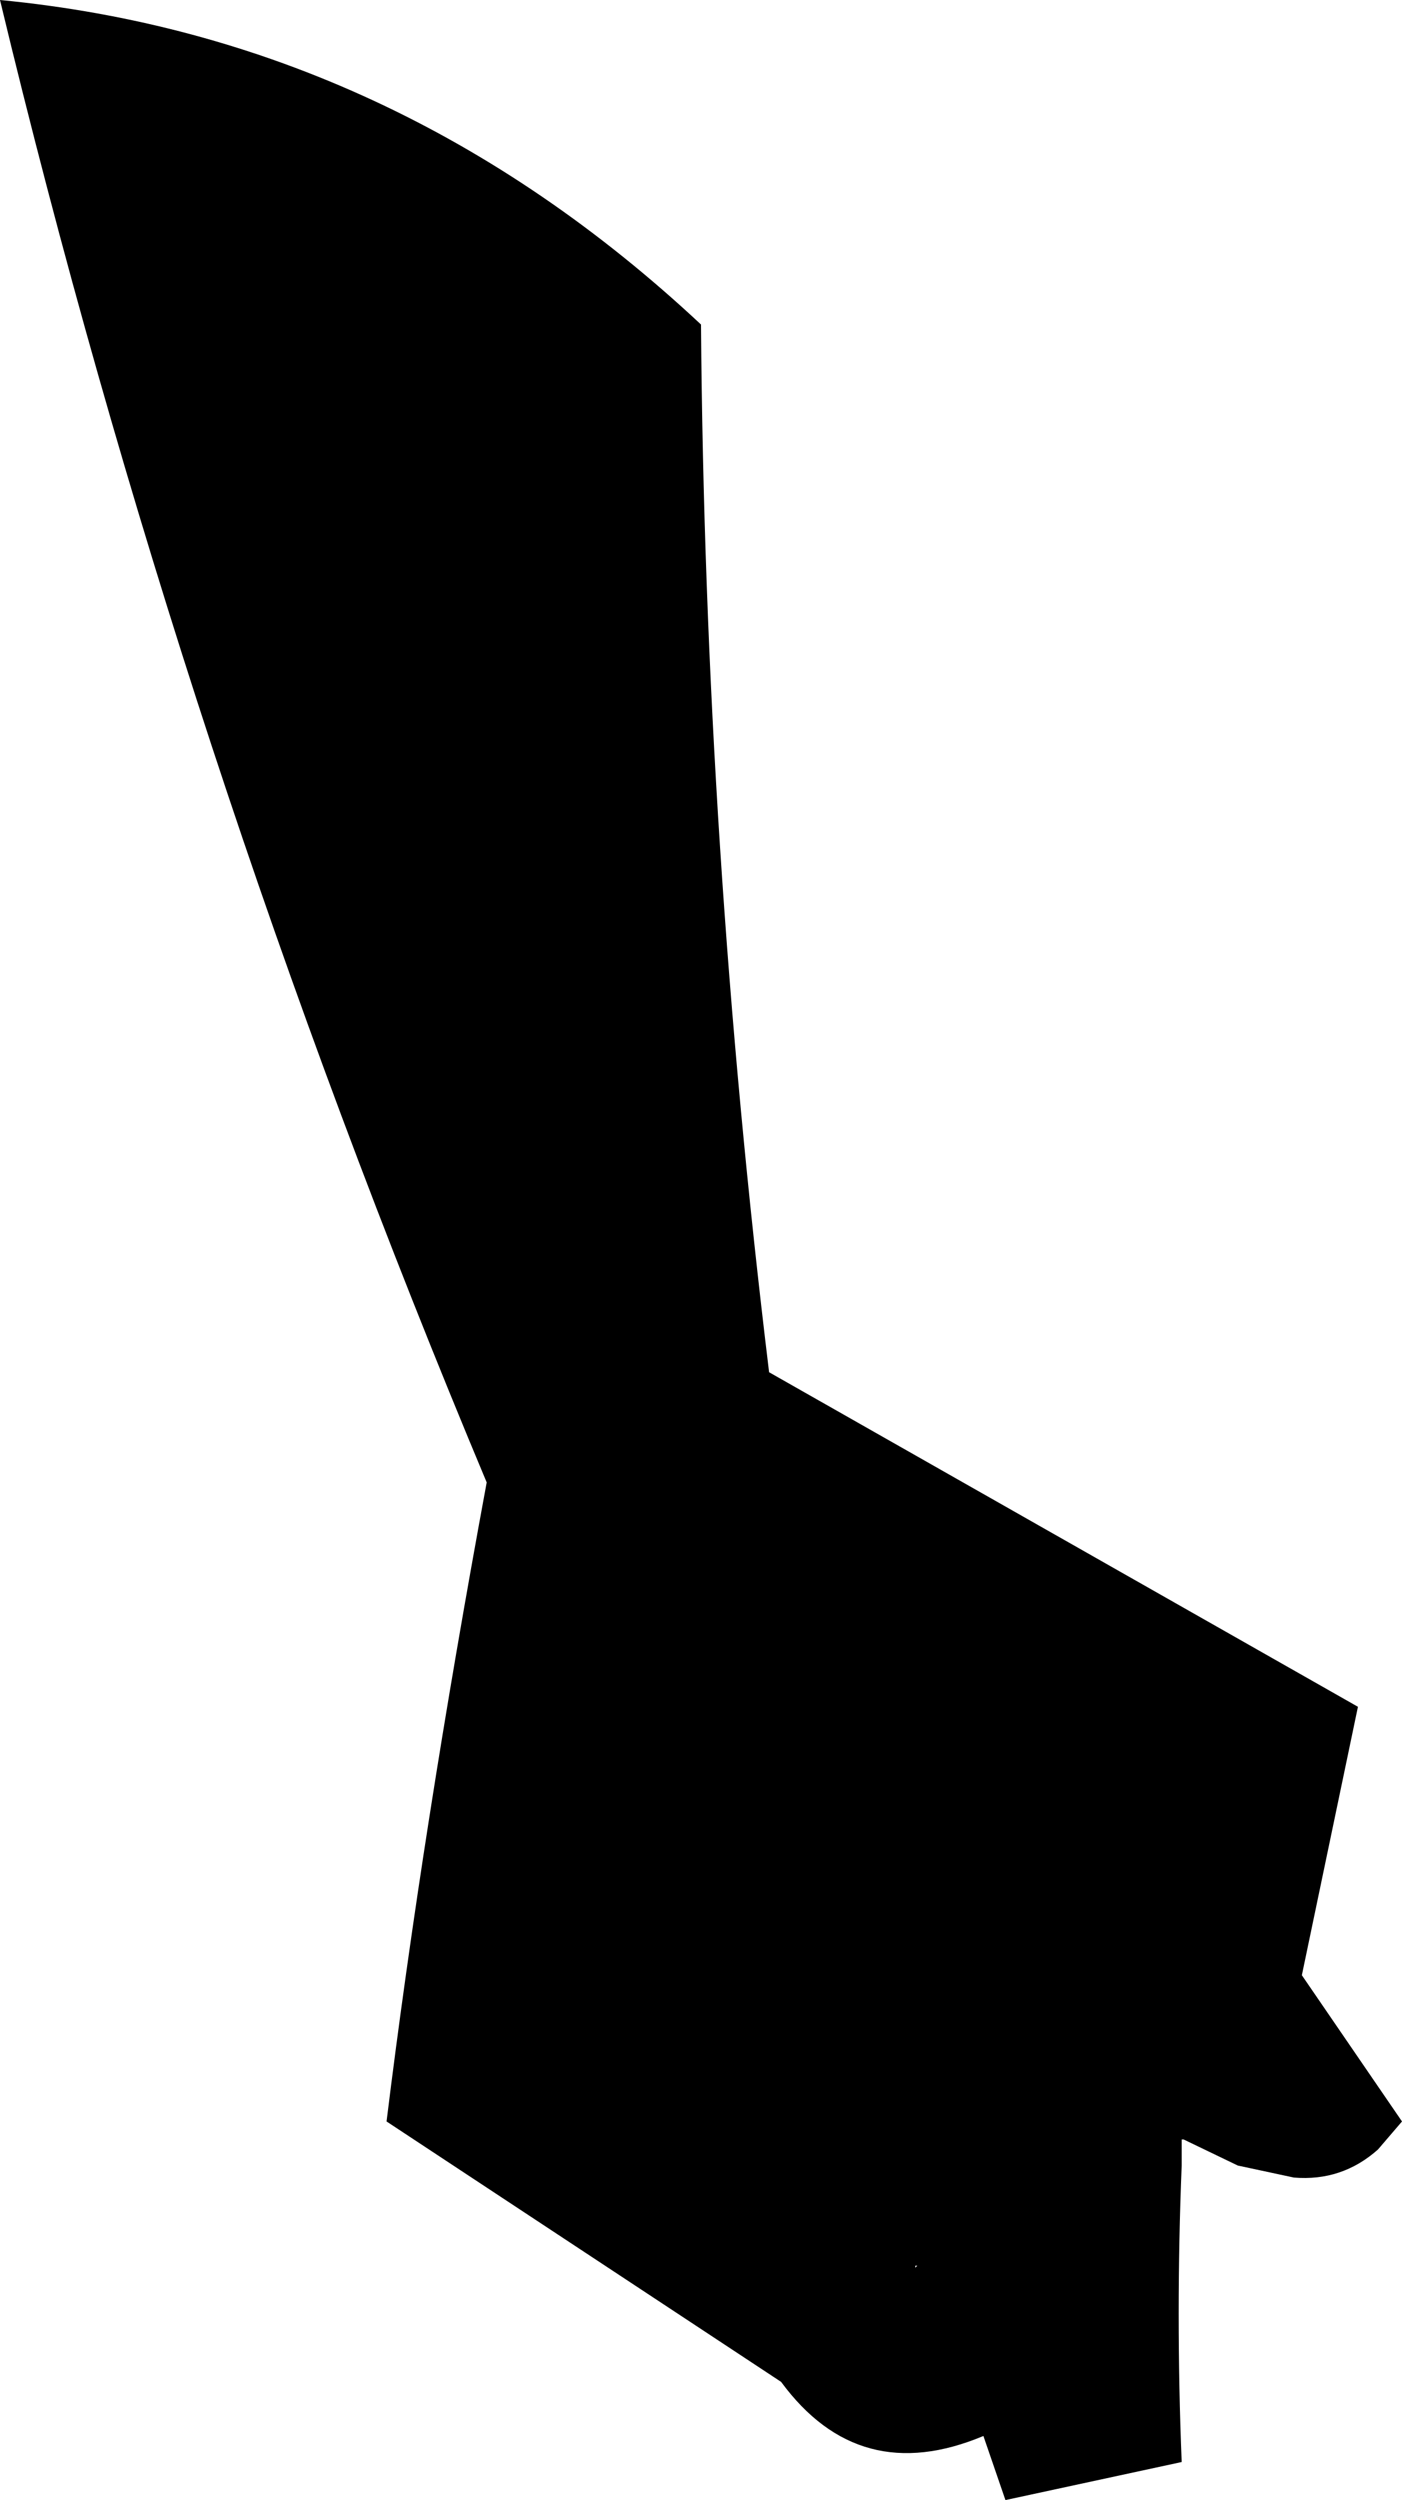 <?xml version="1.0" encoding="UTF-8" standalone="no"?>
<svg xmlns:xlink="http://www.w3.org/1999/xlink" height="62.4px" width="35.0px" xmlns="http://www.w3.org/2000/svg">
  <g transform="matrix(1.0, 0.0, 0.0, 1.0, -163.3, -233.1)">
    <path d="M180.8 241.2 Q180.9 254.2 182.5 267.35 L197.2 275.7 195.8 282.4 198.3 286.05 197.7 286.75 Q196.8 287.55 195.6 287.45 L194.2 287.15 192.85 286.5 192.8 286.5 192.8 287.15 Q192.65 290.85 192.8 294.55 L188.4 295.5 187.85 293.9 Q184.75 295.2 182.8 292.55 L172.95 286.05 Q173.85 278.75 175.45 270.1 167.8 251.85 163.3 233.1 173.15 234.05 180.8 241.2 M186.15 289.7 L186.2 289.65 186.15 289.65 186.15 289.7" fill="#000000" fill-rule="evenodd" stroke="none"/>
  </g>
</svg>
